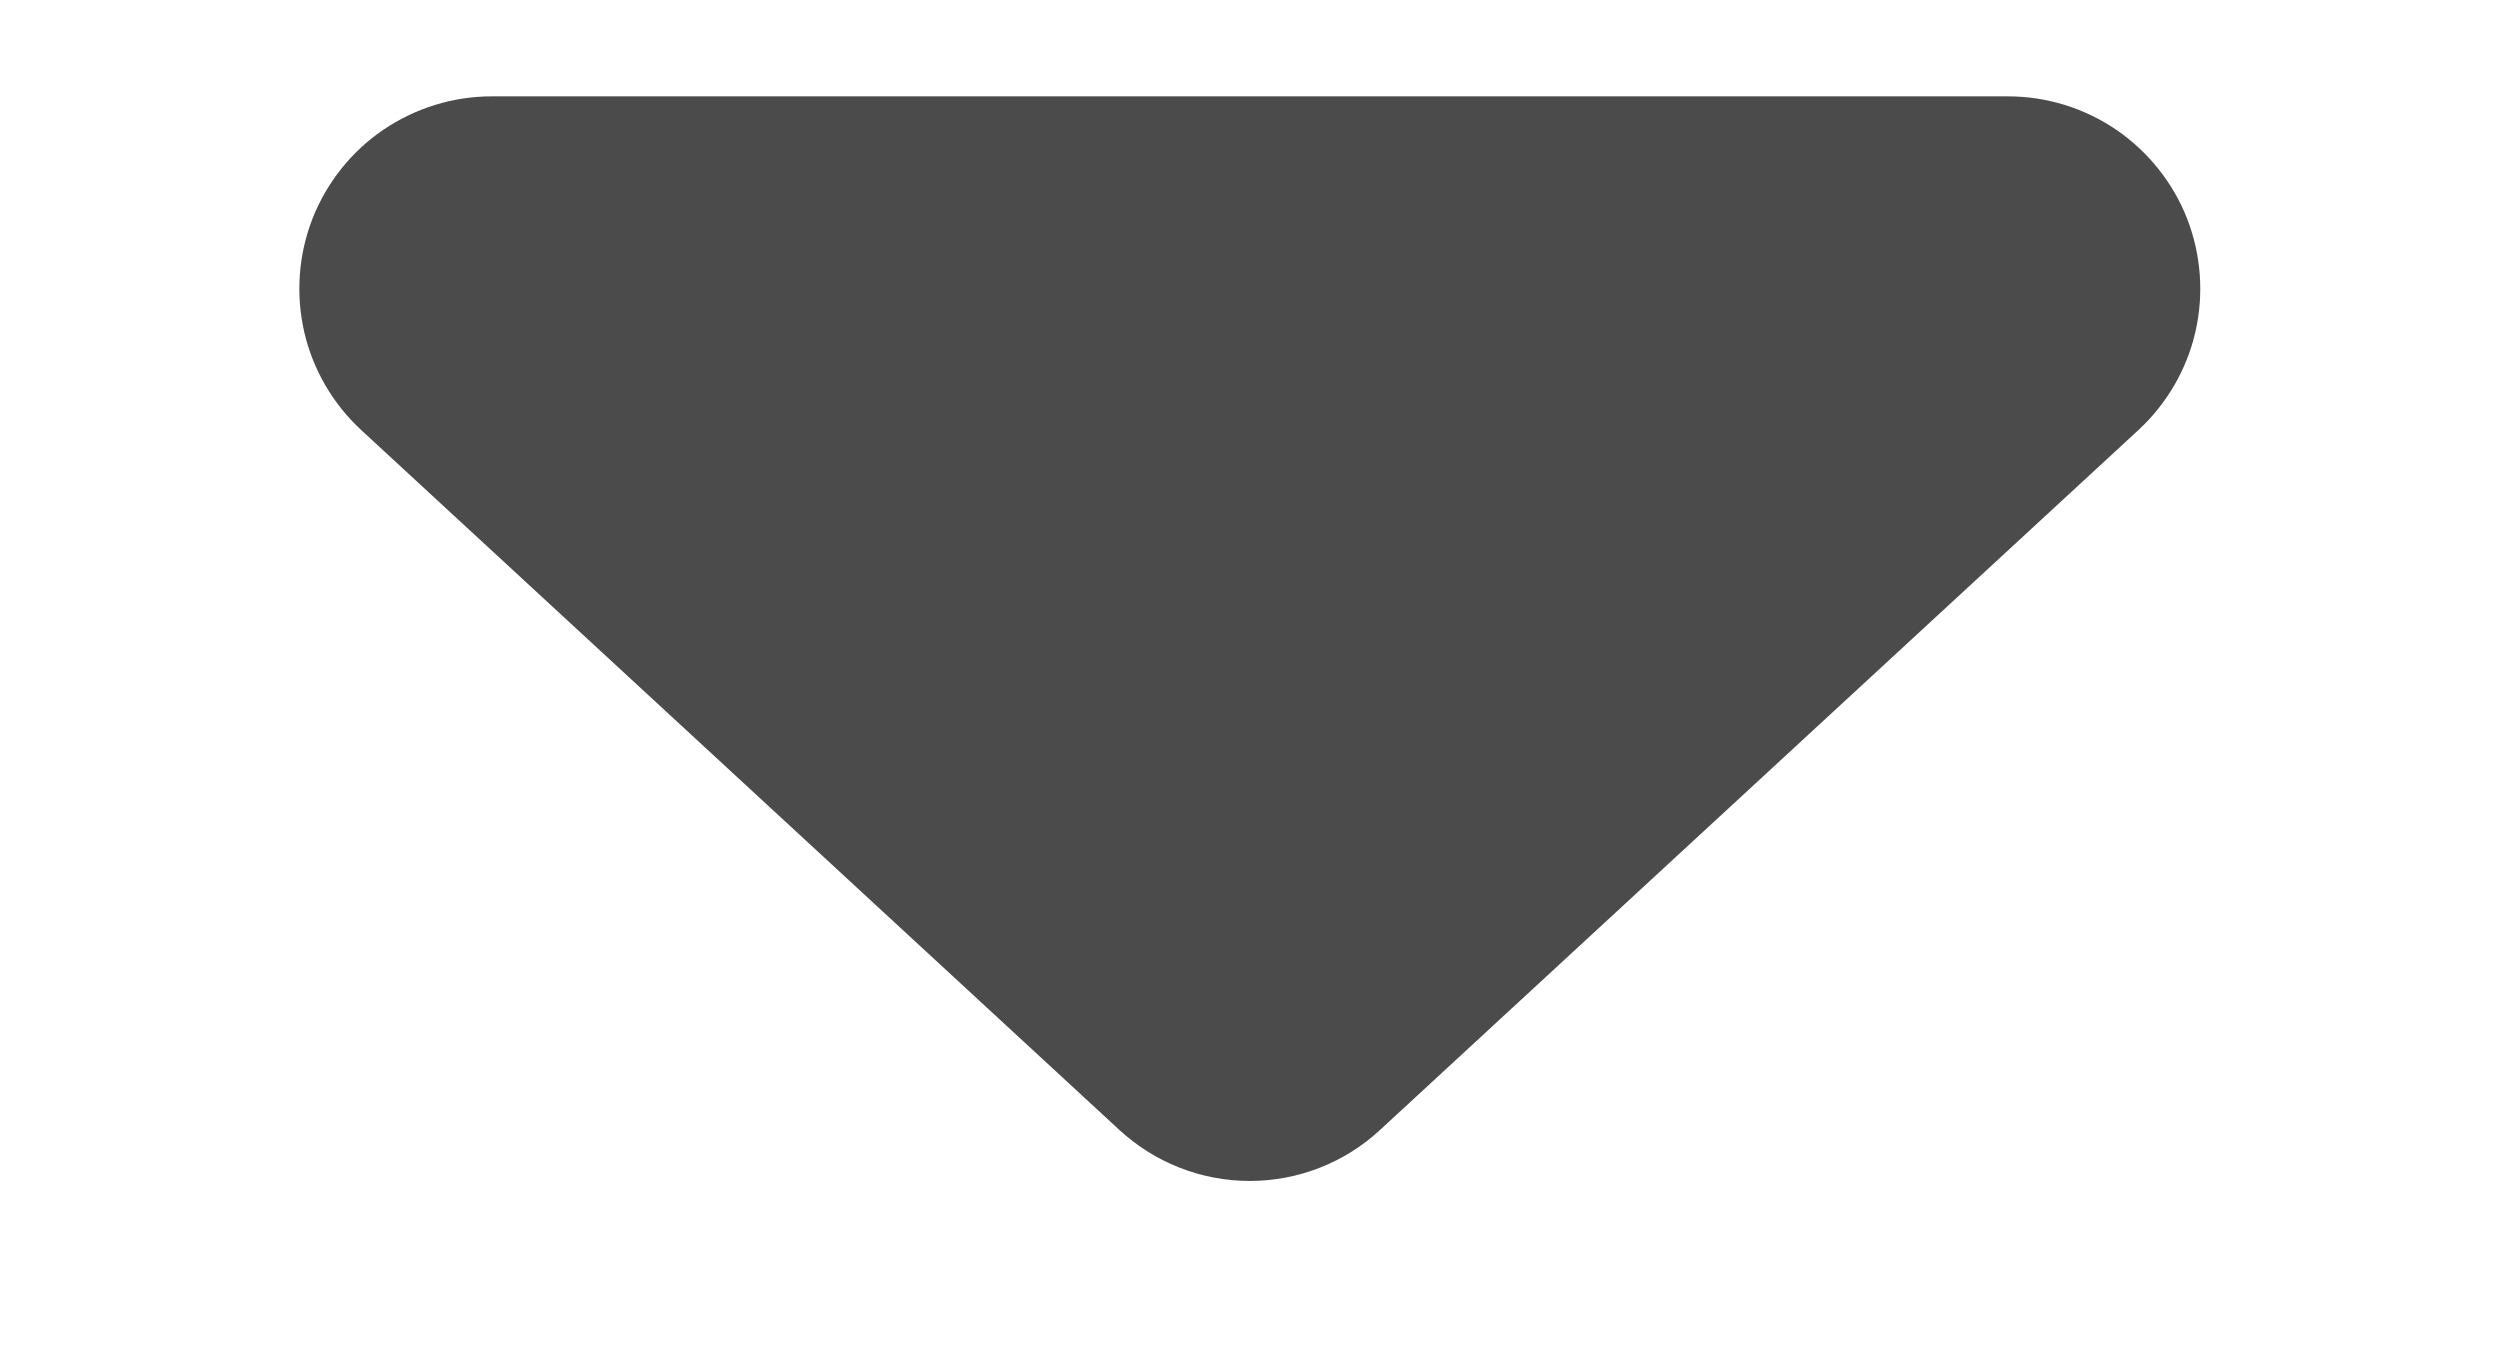 <svg width="13" height="7" viewBox="0 0 13 7" fill="none" xmlns="http://www.w3.org/2000/svg">
<g clip-path="url(#clip0_1067_954)">
<path d="M7.177 5.875C6.993 6.046 6.75 6.141 6.499 6.141C6.247 6.141 6.005 6.046 5.82 5.875L1.878 2.236C1.731 2.1 1.627 1.922 1.582 1.726C1.537 1.529 1.552 1.324 1.625 1.137C1.699 0.949 1.827 0.788 1.993 0.675C2.16 0.562 2.356 0.501 2.557 0.501L10.441 0.501C10.643 0.501 10.839 0.562 11.005 0.675C11.171 0.789 11.3 0.95 11.373 1.137C11.446 1.325 11.461 1.53 11.416 1.726C11.371 1.922 11.267 2.1 11.12 2.236L7.177 5.875Z" fill="#4B4B4B"/>
</g>
<defs>
<clipPath id="clip0_1067_954">
<rect width="13" height="6" fill="white" transform="translate(0 0.5)"/>
</clipPath>
</defs>
</svg>
